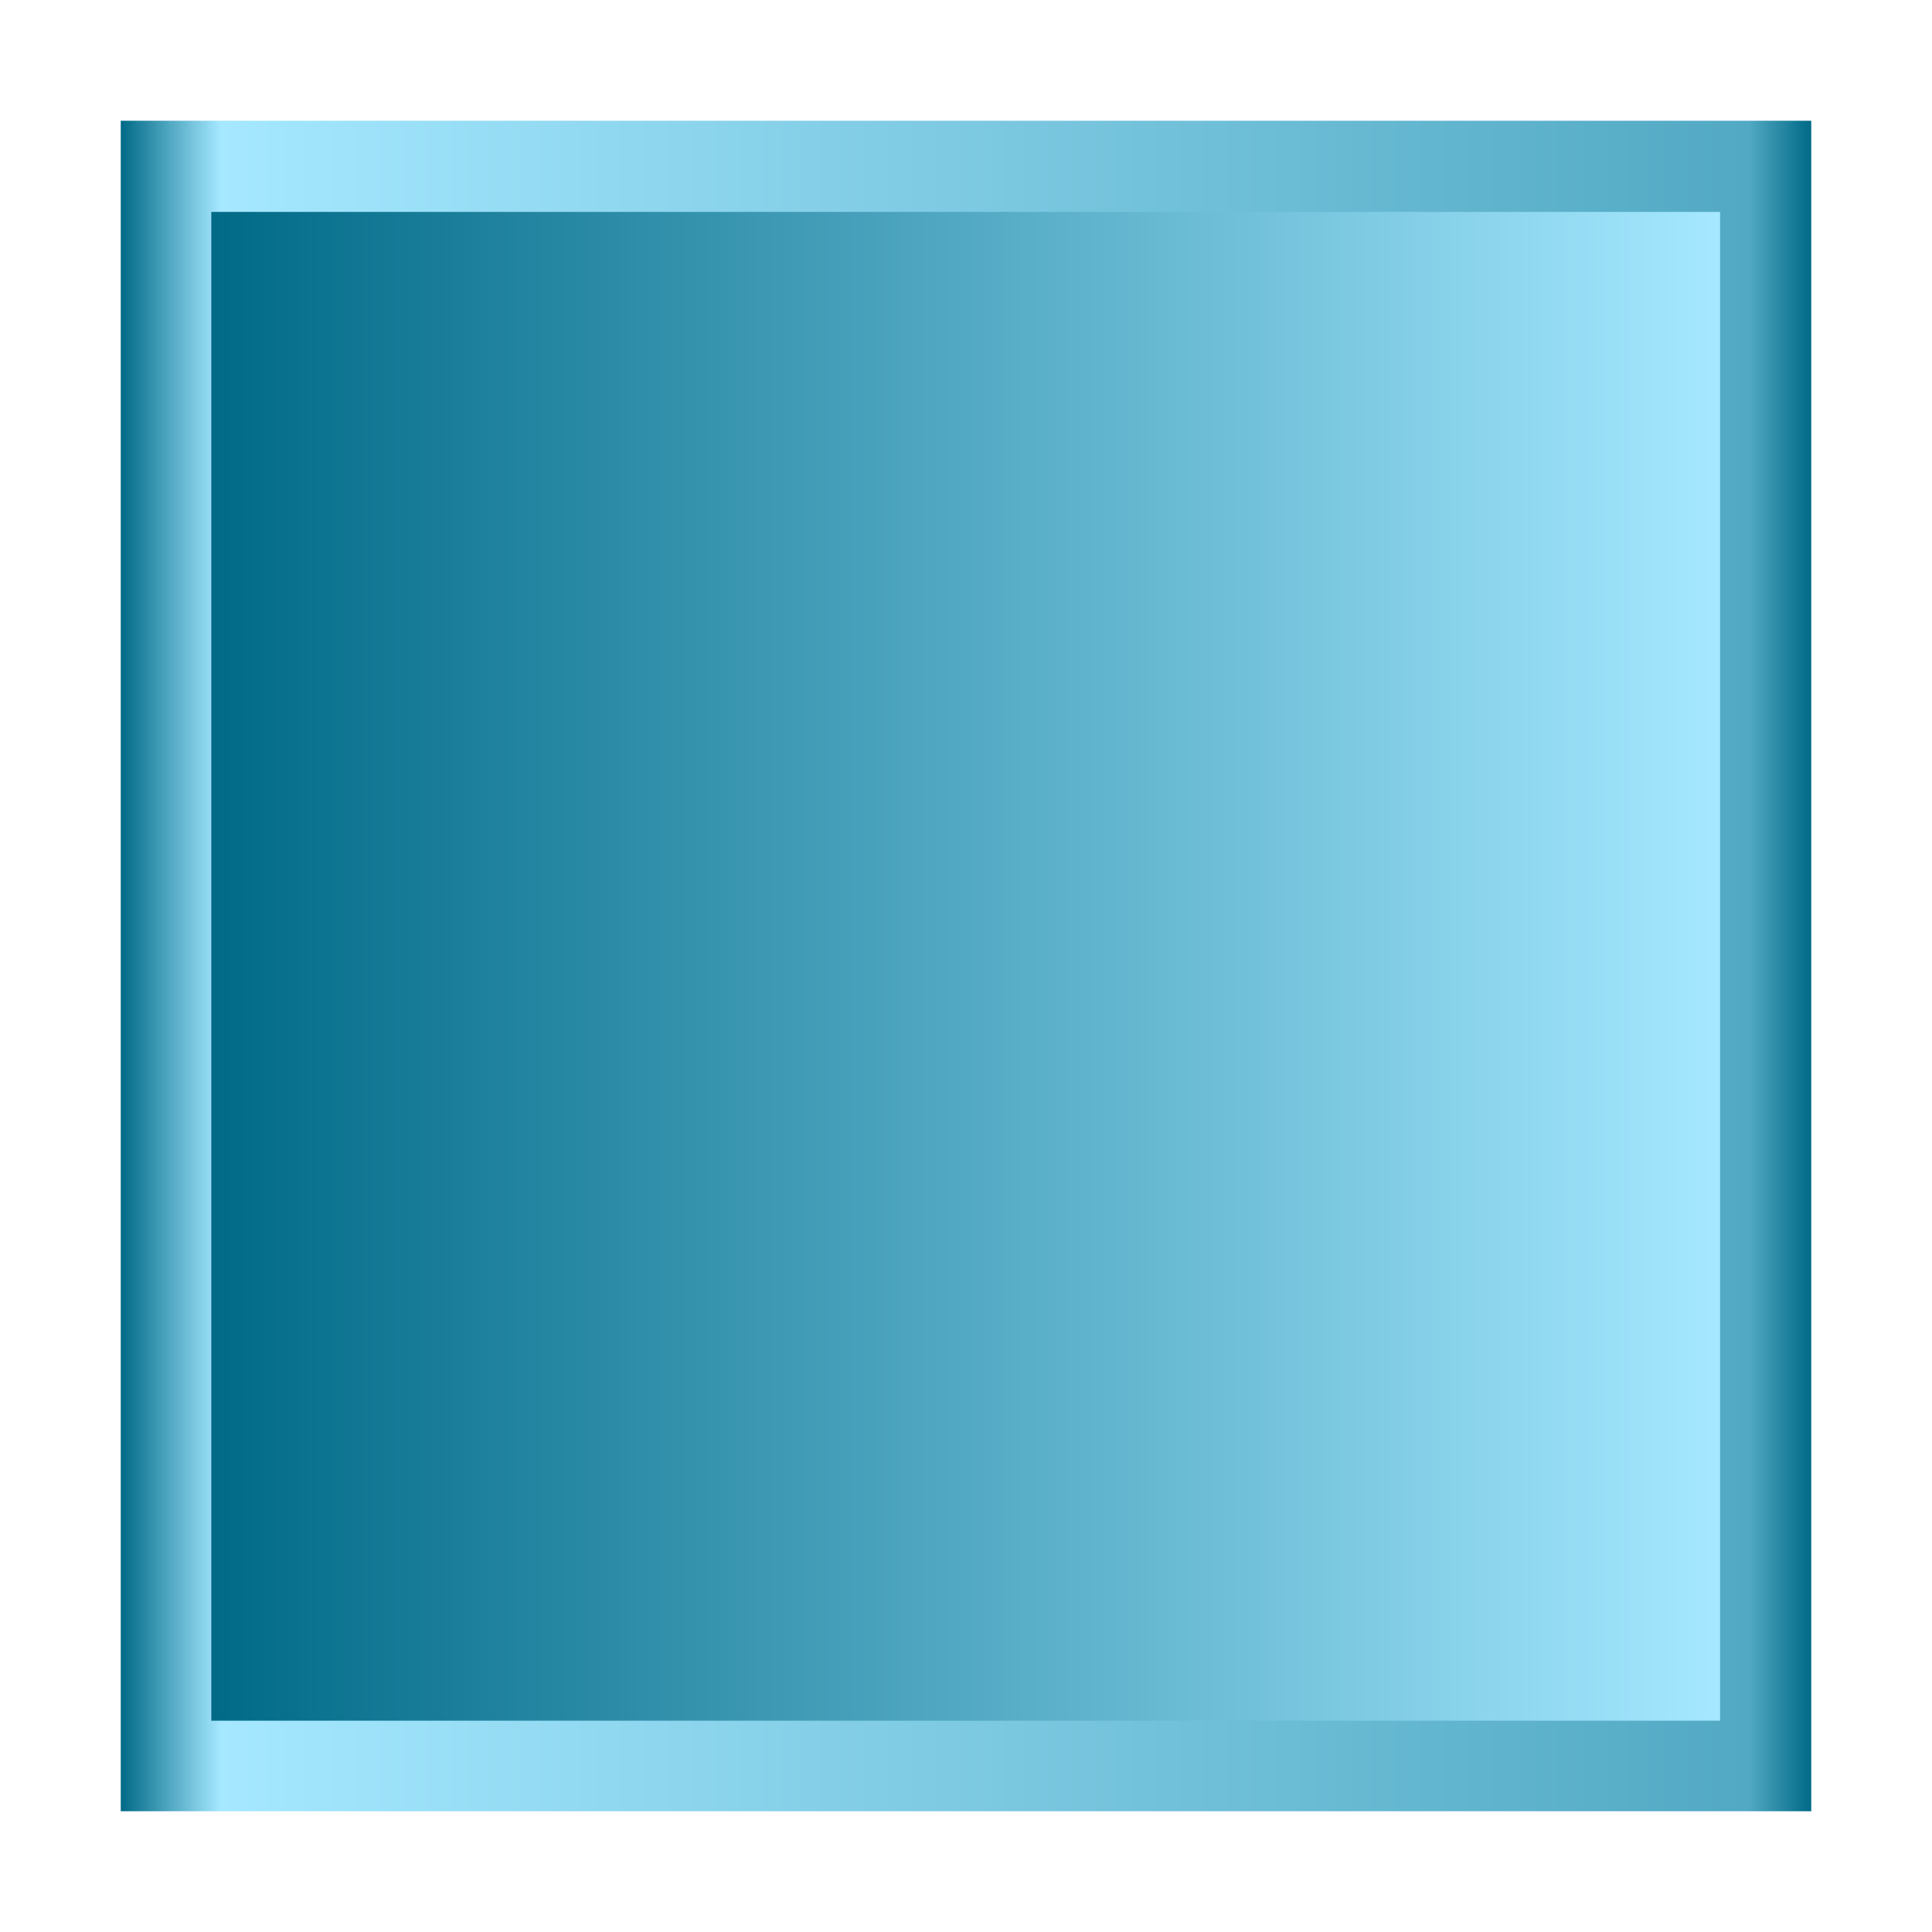 <?xml version="1.0" encoding="UTF-8" standalone="no"?>
<!-- Created with Inkscape (http://www.inkscape.org/) -->
<svg
   xmlns:dc="http://purl.org/dc/elements/1.1/"
   xmlns:cc="http://web.resource.org/cc/"
   xmlns:rdf="http://www.w3.org/1999/02/22-rdf-syntax-ns#"
   xmlns:svg="http://www.w3.org/2000/svg"
   xmlns="http://www.w3.org/2000/svg"
   xmlns:xlink="http://www.w3.org/1999/xlink"
   xmlns:sodipodi="http://sodipodi.sourceforge.net/DTD/sodipodi-0.dtd"
   xmlns:inkscape="http://www.inkscape.org/namespaces/inkscape"
   width="32px"
   height="32px"
   id="svg2871"
   sodipodi:version="0.32"
   inkscape:version="0.44.1"
   sodipodi:docbase="/home/iovar/workspace/recordMyDesktop/qt-recordmydesktop/data"
   sodipodi:docname="stop1.svg"
   inkscape:export-filename="/home/iovar/workspace/recordMyDesktop/qt-recordmydesktop/data/stop.png"
   inkscape:export-xdpi="90"
   inkscape:export-ydpi="90">
  <defs
     id="defs2873">
    <linearGradient
       id="linearGradient4108">
      <stop
         id="stop4110"
         offset="0"
         style="stop-color:#006a87;stop-opacity:1;" />
      <stop
         style="stop-color:#a5e8ff;stop-opacity:1;"
         offset="0.059"
         id="stop4114" />
      <stop
         id="stop4120"
         offset="0.963"
         style="stop-color:#52a9c3;stop-opacity:1;" />
      <stop
         id="stop4112"
         offset="1"
         style="stop-color:#006a87;stop-opacity:1;" />
    </linearGradient>
    <linearGradient
       id="linearGradient4075">
      <stop
         id="stop4077"
         offset="0"
         style="stop-color:#52a9c3;stop-opacity:1;" />
      <stop
         style="stop-color:#7bc8e1;stop-opacity:1;"
         offset="0"
         id="stop4079" />
      <stop
         style="stop-color:#5033ff;stop-opacity:1;"
         offset="1"
         id="stop4081" />
    </linearGradient>
    <linearGradient
       id="linearGradient4069">
      <stop
         id="stop4071"
         offset="0"
         style="stop-color:#002487;stop-opacity:1;" />
      <stop
         id="stop4073"
         offset="1"
         style="stop-color:#a5e8ff;stop-opacity:1;" />
    </linearGradient>
    <marker
       inkscape:stockid="Arrow1Lend"
       orient="auto"
       refY="0.0"
       refX="0.0"
       id="Arrow1Lend"
       style="overflow:visible;">
      <path
         id="path4038"
         d="M 0.0,0.0 L 5.0,-5.0 L -12.5,0.0 L 5.0,5.0 L 0.0,0.0 z "
         style="fill-rule:evenodd;stroke:#000000;stroke-width:1.0pt;marker-start:none;"
         transform="scale(0.8) rotate(180) translate(12.5,0)" />
    </marker>
    <marker
       inkscape:stockid="Arrow2Lend"
       orient="auto"
       refY="0.0"
       refX="0.0"
       id="Arrow2Lend"
       style="overflow:visible;">
      <path
         id="path4020"
         style="font-size:12.0;fill-rule:evenodd;stroke-width:0.625;stroke-linejoin:round;"
         d="M 8.719,4.034 L -2.207,0.016 L 8.719,-4.002 C 6.973,-1.63 6.983,1.616 8.719,4.034 z "
         transform="scale(1.1) rotate(180) translate(1,0)" />
    </marker>
    <marker
       inkscape:stockid="Arrow1Lstart"
       orient="auto"
       refY="0.0"
       refX="0.0"
       id="Arrow1Lstart"
       style="overflow:visible">
      <path
         id="path4041"
         d="M 0.0,0.0 L 5.0,-5.0 L -12.5,0.0 L 5.0,5.0 L 0.0,0.0 z "
         style="fill-rule:evenodd;stroke:#000000;stroke-width:1.0pt;marker-start:none"
         transform="scale(0.8) translate(12.5,0)" />
    </marker>
    <linearGradient
       id="linearGradient3860">
      <stop
         style="stop-color:#52a9c3;stop-opacity:1;"
         offset="0"
         id="stop3866" />
      <stop
         id="stop4056"
         offset="0"
         style="stop-color:#7bc8e1;stop-opacity:1;" />
      <stop
         id="stop3864"
         offset="1"
         style="stop-color:#a5e8ff;stop-opacity:1;" />
    </linearGradient>
    <linearGradient
       id="linearGradient3831">
      <stop
         style="stop-color:#006a87;stop-opacity:1;"
         offset="0"
         id="stop3833" />
      <stop
         style="stop-color:#a5e8ff;stop-opacity:1;"
         offset="1"
         id="stop3835" />
    </linearGradient>
    <linearGradient
       id="linearGradient3811">
      <stop
         style="stop-color:#00006a;stop-opacity:1;"
         offset="0"
         id="stop3813" />
      <stop
         style="stop-color:black;stop-opacity:0;"
         offset="1"
         id="stop3815" />
    </linearGradient>
    <linearGradient
       id="linearGradient3801">
      <stop
         id="stop3803"
         offset="0"
         style="stop-color:#797979;stop-opacity:1;" />
      <stop
         id="stop3805"
         offset="0.961"
         style="stop-color:#5e4e4e;stop-opacity:0.909;" />
      <stop
         id="stop3807"
         offset="1"
         style="stop-color:black;stop-opacity:0" />
    </linearGradient>
    <linearGradient
       id="linearGradient3789">
      <stop
         style="stop-color:black;stop-opacity:0;"
         offset="0"
         id="stop3791" />
      <stop
         style="stop-color:black;stop-opacity:0;"
         offset="1"
         id="stop3793" />
    </linearGradient>
    <linearGradient
       id="linearGradient3766">
      <stop
         style="stop-color:#797979;stop-opacity:1;"
         offset="0"
         id="stop3768" />
      <stop
         style="stop-color:#5e4e4e;stop-opacity:0.909;"
         offset="0.961"
         id="stop3776" />
      <stop
         style="stop-color:black;stop-opacity:1;"
         offset="1"
         id="stop3770" />
    </linearGradient>
    <linearGradient
       inkscape:collect="always"
       xlink:href="#linearGradient3831"
       id="linearGradient4093"
       x1="3"
       y1="16"
       x2="29"
       y2="16"
       gradientUnits="userSpaceOnUse"
       gradientTransform="matrix(0.961,0,0,0.961,0.617,0.627)" />
    <linearGradient
       inkscape:collect="always"
       xlink:href="#linearGradient4108"
       id="linearGradient4106"
       x1="2"
       y1="16"
       x2="30"
       y2="16"
       gradientUnits="userSpaceOnUse" />
  </defs>
  <sodipodi:namedview
     id="base"
     pagecolor="#ffffff"
     bordercolor="#666666"
     borderopacity="1.0"
     inkscape:pageopacity="0.0"
     inkscape:pageshadow="2"
     inkscape:zoom="15.836083"
     inkscape:cx="13.419476"
     inkscape:cy="14.849268"
     inkscape:current-layer="layer1"
     showgrid="true"
     inkscape:grid-bbox="true"
     inkscape:document-units="px"
     inkscape:window-width="1276"
     inkscape:window-height="953"
     inkscape:window-x="0"
     inkscape:window-y="25" />
  <g
     id="layer1"
     inkscape:label="Layer 1"
     inkscape:groupmode="layer">
    <rect
       style="opacity:1;fill:#006287;fill-opacity:0;fill-rule:nonzero;stroke:none;stroke-width:1;stroke-linecap:square;stroke-linejoin:round;stroke-miterlimit:4;stroke-dasharray:none;stroke-opacity:1"
       id="rect4126"
       width="32"
       height="32"
       x="0"
       y="0" />
    <rect
       style="opacity:1;fill:url(#linearGradient4106);fill-opacity:1.0;fill-rule:nonzero;stroke:none;stroke-width:1;stroke-linecap:square;stroke-linejoin:round;stroke-miterlimit:4;stroke-dasharray:none;stroke-opacity:1"
       id="rect4083"
       width="28"
       height="28"
       x="2"
       y="2" />
    <rect
       style="opacity:1;fill:url(#linearGradient4093);fill-opacity:1;fill-rule:nonzero;stroke:none;stroke-width:1;stroke-linecap:square;stroke-linejoin:round;stroke-miterlimit:4;stroke-dasharray:none;stroke-opacity:1"
       id="rect4085"
       width="24.99"
       height="24.99"
       x="3.5"
       y="3.51" />
  </g>
</svg>
